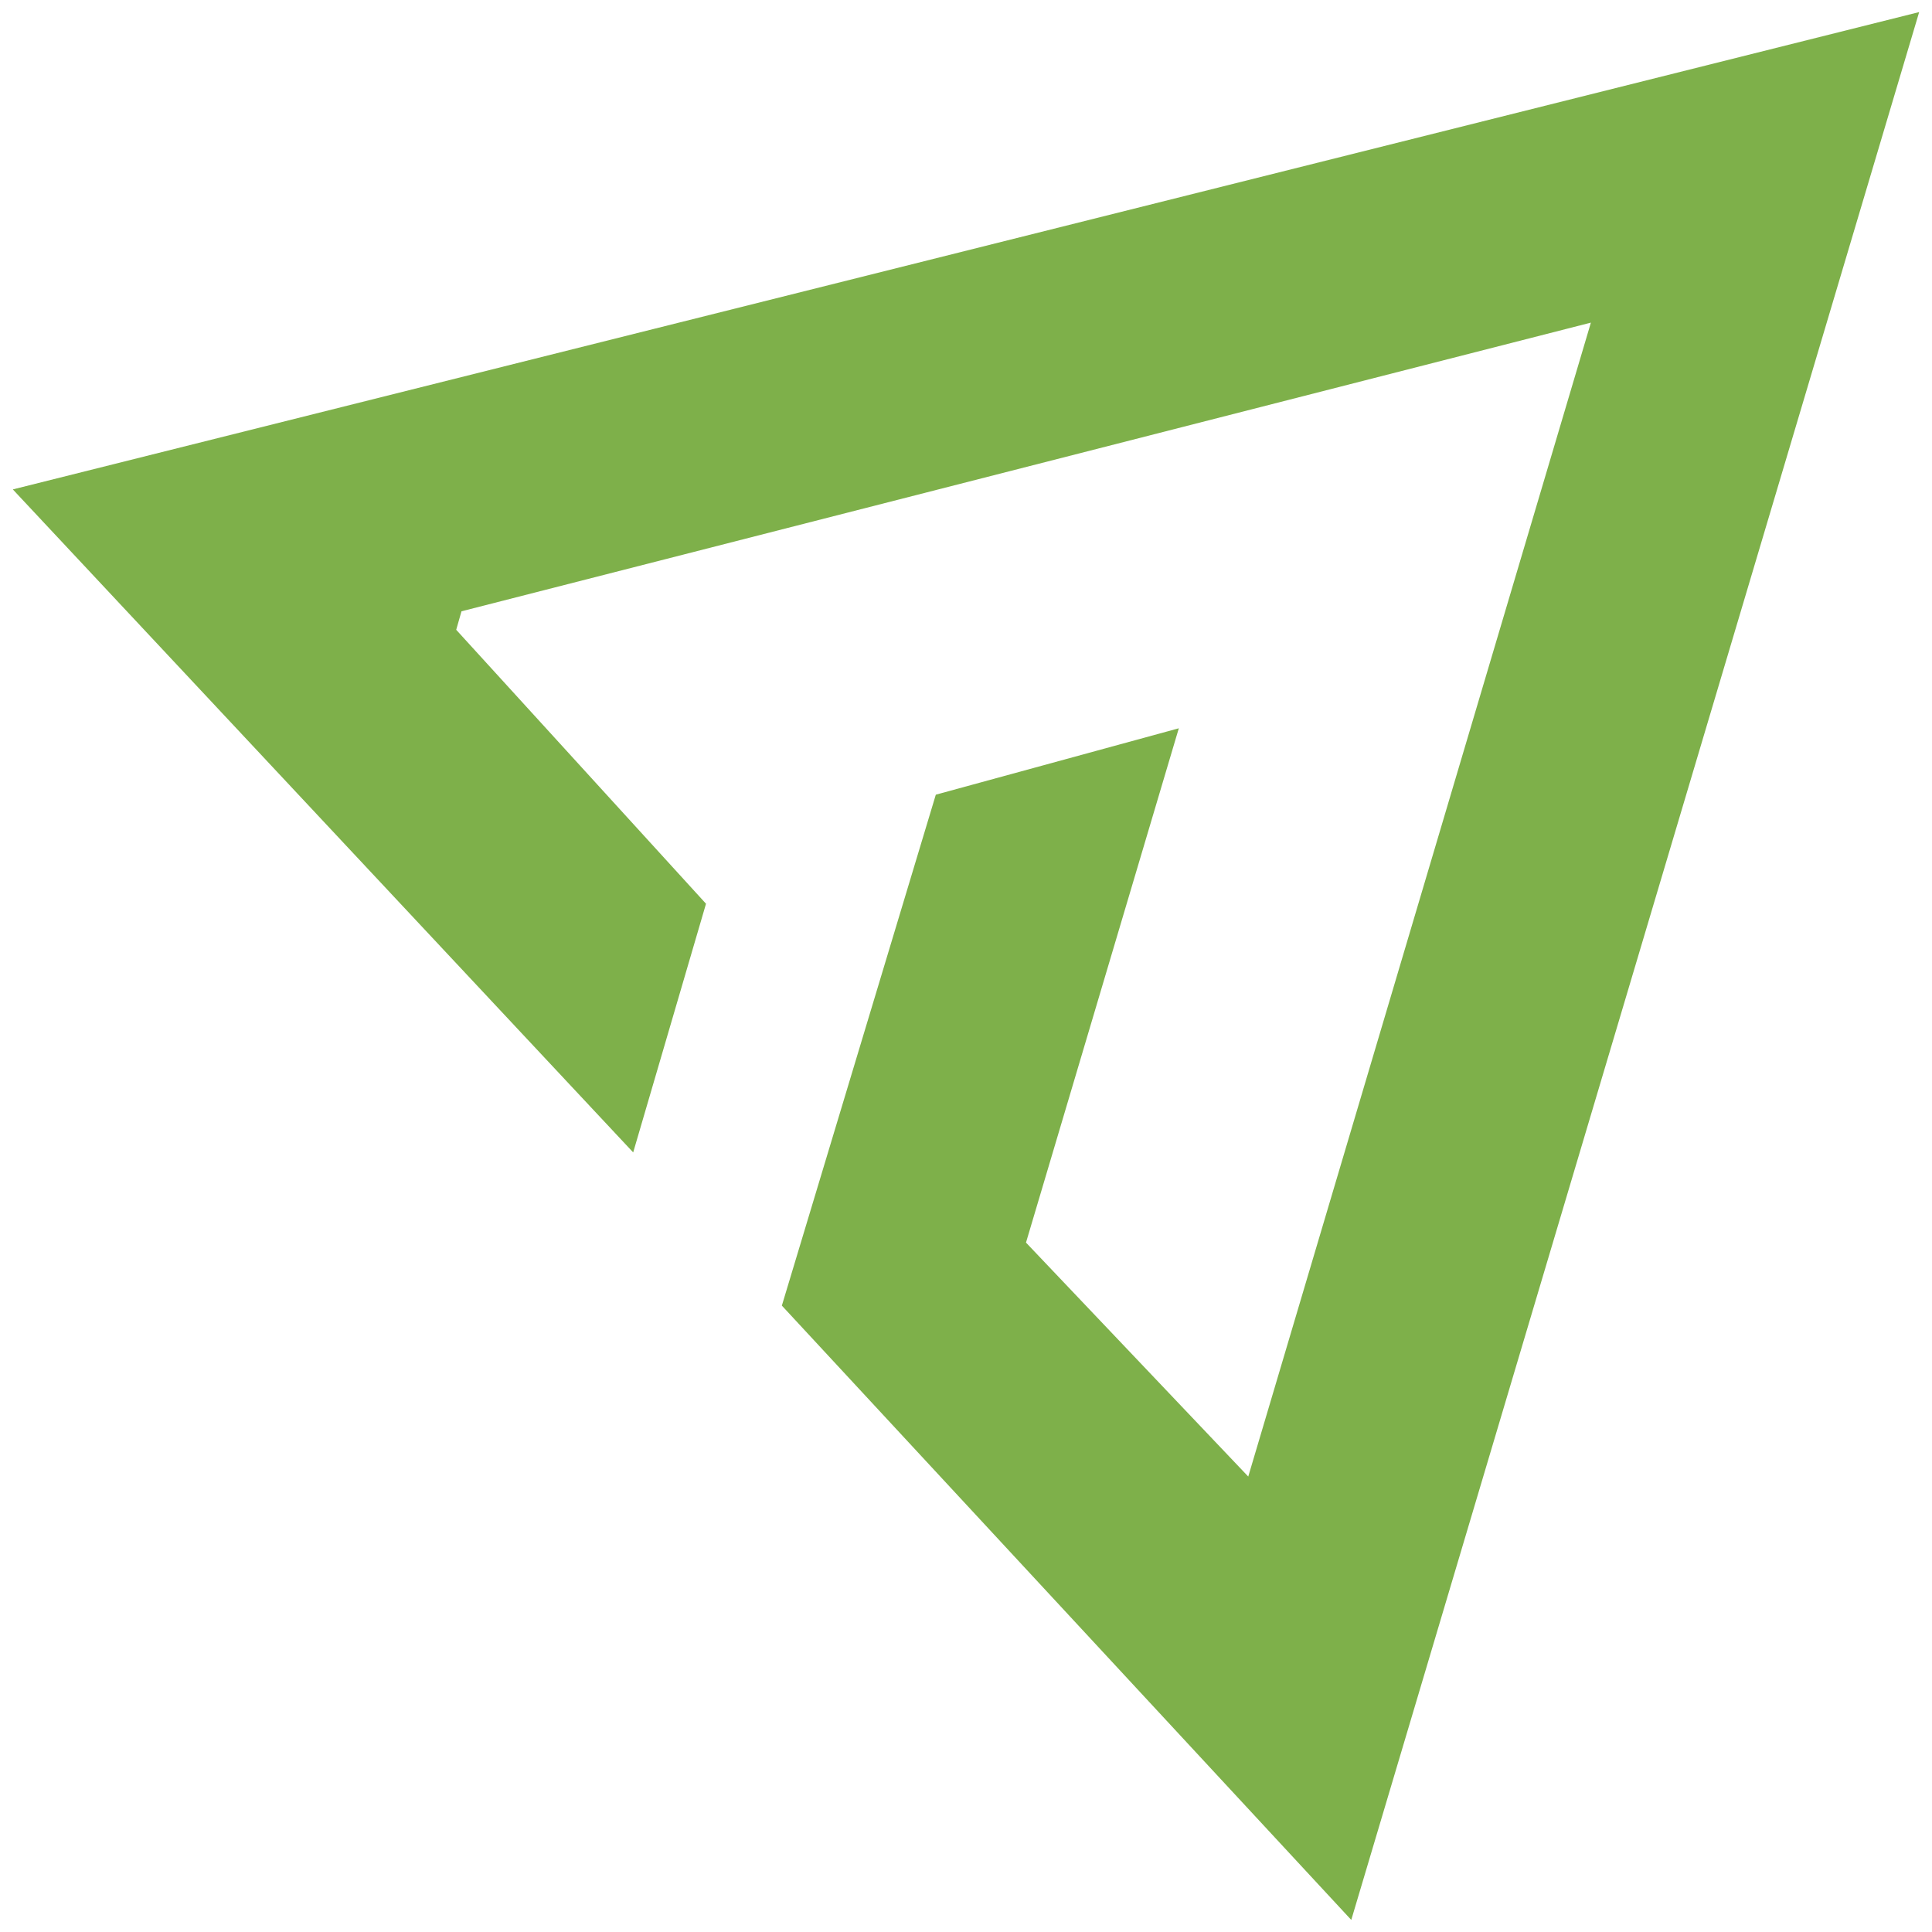 <?xml version="1.0" encoding="utf-8"?>
<!-- Generator: Adobe Illustrator 21.0.0, SVG Export Plug-In . SVG Version: 6.00 Build 0)  -->
<svg version="1.1" id="Слой_1" xmlns="http://www.w3.org/2000/svg" xmlns:xlink="http://www.w3.org/1999/xlink" x="0px" y="0px"
	 viewBox="0 0 512 512" style="enable-background:new 0 0 512 512;" xml:space="preserve">
<style type="text/css">
	.st0{fill:#7EB04A;}
</style>
<polygon class="st0" points="508.6,3.2 3.4,129.7 167.8,305.4 187.1,239.5 120.9,166.9 122.3,162 421.6,85.5 421.1,87.2 
	330.8,391.3 271.9,329.3 312.4,193 248,210.6 207.2,346 358.1,508.8 "/>
</svg>
